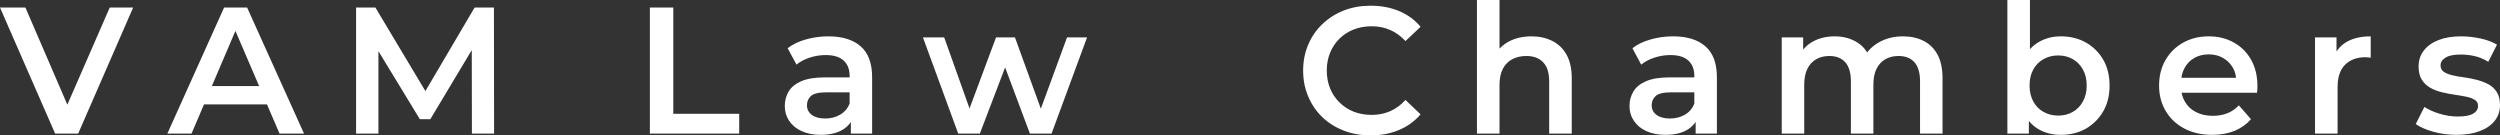 <svg viewBoxSize="575" data-root-id="3304533466794" xmlns="http://www.w3.org/2000/svg" y="278.706" viewBox="-0.12 5.29 324.64 17.58" x="160.355" height="17.58" width="324.64" fontUrl="https://fonts.gstatic.com/s/montserrat/v26/JTUHjIg1_i6t8kCHKm4532VJOt5-QNFgpCu170w-Y3tcoqK5.ttf" zoom="1" editorType="buyer" data-layer-role="brandName" style="position: absolute; top: 278.706px; width: 324.64px; height: 17.58px; left: 160.355px; transform: rotate(0deg);"><rect x="-0.12" y="5.29" width="324.64" height="17.58" fill="#333333" stroke="none"/><g data-horizontal-grow="left" zoom="1" root="[object Object]" style="fill: rgb(255, 255, 255); fill-opacity: 1;"><path d="M10.03 22.64L7.04 22.64L-0.12 6.27L3.18 6.27L9.57 21.07L7.67 21.07L14.13 6.27L17.17 6.27L10.03 22.64ZM24.75 22.64L21.61 22.64L28.98 6.27L31.97 6.27L39.36 22.64L36.18 22.64L29.84 7.88L31.06 7.88L24.75 22.64ZM35.48 18.85L25.00 18.85L25.82 16.47L34.66 16.47L35.48 18.85ZM49.02 22.64L46.12 22.64L46.12 6.27L48.63 6.27L55.78 18.22L54.47 18.22L61.51 6.27L64.02 6.27L64.04 22.64L61.16 22.64L61.14 10.78L61.75 10.78L55.76 20.77L54.40 20.77L48.32 10.78L49.02 10.78L49.02 22.64ZM95.87 22.64L84.27 22.64L84.27 6.27L87.31 6.27L87.31 20.07L95.87 20.07L95.87 22.64ZM113.13 22.64L110.37 22.64L110.37 20.11L110.21 19.58L110.21 15.16Q110.21 13.87 109.44 13.16Q108.67 12.44 107.10 12.44L107.10 12.44Q106.05 12.44 105.03 12.77Q104.01 13.10 103.31 13.68L103.31 13.68L102.16 11.55Q103.17 10.78 104.56 10.40Q105.95 10.01 107.45 10.01L107.45 10.01Q110.16 10.01 111.65 11.31Q113.13 12.61 113.13 15.32L113.13 15.32L113.13 22.64ZM106.44 22.80L106.44 22.80Q105.04 22.80 103.99 22.32Q102.94 21.85 102.36 20.99Q101.79 20.14 101.79 19.06L101.79 19.06Q101.79 18.01 102.29 17.17Q102.79 16.33 103.94 15.83Q105.09 15.34 106.98 15.34L106.98 15.34L110.61 15.34L110.61 17.28L107.19 17.28Q105.70 17.28 105.18 17.76Q104.67 18.24 104.67 18.95L104.67 18.95Q104.67 19.74 105.30 20.21Q105.93 20.68 107.05 20.68L107.05 20.68Q108.13 20.68 108.98 20.18Q109.83 19.69 110.21 18.73L110.21 18.73L110.70 20.49Q110.28 21.59 109.19 22.20Q108.10 22.80 106.44 22.80ZM127.12 22.64L124.31 22.64L119.73 10.15L122.49 10.15L126.42 21.17L125.11 21.17L129.22 10.15L131.68 10.15L135.68 21.17L134.39 21.17L138.44 10.15L141.04 10.15L136.43 22.64L133.62 22.64L129.97 12.89L130.84 12.89L127.12 22.64ZM177.85 22.87L177.85 22.87Q175.98 22.87 174.38 22.25Q172.77 21.63 171.59 20.50Q170.41 19.37 169.76 17.82Q169.10 16.28 169.10 14.45L169.10 14.45Q169.10 12.63 169.76 11.09Q170.41 9.54 171.61 8.41Q172.80 7.27 174.39 6.65Q175.98 6.03 177.87 6.03L177.87 6.03Q179.89 6.03 181.55 6.72Q183.21 7.41 184.35 8.77L184.35 8.77L182.39 10.62Q181.50 9.66 180.40 9.18Q179.30 8.70 178.01 8.70L178.01 8.70Q176.73 8.70 175.66 9.12Q174.60 9.54 173.82 10.31Q173.03 11.09 172.60 12.14Q172.17 13.19 172.17 14.45L172.17 14.45Q172.17 15.72 172.60 16.77Q173.03 17.82 173.82 18.59Q174.60 19.37 175.66 19.79Q176.73 20.21 178.01 20.21L178.01 20.21Q179.30 20.21 180.40 19.73Q181.50 19.25 182.39 18.27L182.39 18.27L184.35 20.14Q183.21 21.47 181.55 22.17Q179.89 22.87 177.85 22.87ZM198.76 10.01L198.76 10.01Q200.26 10.01 201.44 10.60Q202.62 11.18 203.30 12.38Q203.98 13.59 203.98 15.48L203.98 15.48L203.98 22.64L201.05 22.64L201.05 15.86Q201.05 14.20 200.27 13.38Q199.49 12.56 198.08 12.56L198.08 12.56Q197.05 12.56 196.26 12.98Q195.46 13.40 195.03 14.23Q194.60 15.06 194.60 16.33L194.60 16.33L194.60 22.64L191.67 22.64L191.67 5.29L194.60 5.29L194.60 13.52L193.97 12.49Q194.62 11.30 195.87 10.65Q197.12 10.01 198.76 10.01ZM222.83 22.64L220.07 22.64L220.07 20.11L219.90 19.58L219.90 15.16Q219.90 13.87 219.13 13.16Q218.36 12.44 216.79 12.44L216.79 12.44Q215.74 12.44 214.72 12.77Q213.71 13.10 213.00 13.68L213.00 13.68L211.86 11.55Q212.86 10.78 214.26 10.40Q215.65 10.01 217.14 10.01L217.14 10.01Q219.86 10.01 221.34 11.31Q222.83 12.61 222.83 15.32L222.83 15.32L222.83 22.64ZM216.14 22.80L216.14 22.80Q214.73 22.80 213.68 22.32Q212.63 21.85 212.06 20.99Q211.48 20.14 211.48 19.06L211.48 19.06Q211.48 18.01 211.99 17.17Q212.49 16.33 213.64 15.83Q214.78 15.34 216.68 15.34L216.68 15.34L220.30 15.34L220.30 17.28L216.89 17.28Q215.39 17.28 214.88 17.76Q214.36 18.24 214.36 18.95L214.36 18.95Q214.36 19.74 214.99 20.21Q215.62 20.68 216.75 20.68L216.75 20.68Q217.82 20.68 218.68 20.18Q219.53 19.69 219.90 18.73L219.90 18.73L220.39 20.49Q219.97 21.59 218.89 22.20Q217.80 22.80 216.14 22.80ZM247.01 10.01L247.01 10.01Q248.51 10.01 249.67 10.60Q250.82 11.18 251.48 12.38Q252.13 13.59 252.13 15.48L252.13 15.48L252.13 22.64L249.21 22.64L249.21 15.86Q249.21 14.20 248.49 13.38Q247.76 12.56 246.40 12.56L246.40 12.56Q245.44 12.56 244.71 12.98Q243.97 13.40 243.56 14.22Q243.15 15.04 243.15 16.30L243.15 16.30L243.15 22.64L240.23 22.64L240.23 15.86Q240.23 14.20 239.50 13.38Q238.78 12.56 237.42 12.56L237.42 12.56Q236.46 12.56 235.73 12.98Q234.99 13.40 234.58 14.22Q234.17 15.04 234.17 16.30L234.17 16.30L234.17 22.64L231.25 22.64L231.25 10.15L234.03 10.15L234.03 13.47L233.54 12.49Q234.17 11.27 235.38 10.64Q236.58 10.01 238.12 10.01L238.12 10.01Q239.88 10.01 241.18 10.88Q242.47 11.74 242.90 13.50L242.90 13.50L241.75 13.10Q242.36 11.69 243.76 10.85Q245.16 10.01 247.01 10.01ZM267.48 22.80L267.48 22.80Q265.89 22.80 264.65 22.10Q263.41 21.40 262.69 19.99Q261.98 18.57 261.98 16.40L261.98 16.40Q261.98 14.20 262.72 12.79Q263.45 11.39 264.71 10.70Q265.96 10.01 267.48 10.01L267.48 10.01Q269.32 10.01 270.74 10.81Q272.15 11.60 272.99 13.03Q273.82 14.45 273.82 16.40L273.82 16.40Q273.82 18.34 272.99 19.76Q272.15 21.19 270.74 22.00Q269.32 22.80 267.48 22.80ZM263.34 22.64L260.55 22.64L260.55 5.29L263.48 5.29L263.48 13.05L263.24 16.37L263.34 19.69L263.34 22.64ZM267.15 20.30L267.15 20.30Q268.20 20.30 269.03 19.83Q269.86 19.37 270.35 18.48Q270.85 17.59 270.85 16.40L270.85 16.40Q270.85 15.18 270.35 14.30Q269.86 13.43 269.03 12.96Q268.20 12.49 267.15 12.49L267.15 12.49Q266.10 12.49 265.26 12.96Q264.41 13.43 263.92 14.30Q263.43 15.18 263.43 16.40L263.43 16.40Q263.43 17.59 263.92 18.48Q264.41 19.37 265.26 19.83Q266.10 20.30 267.15 20.30ZM287.15 22.80L287.15 22.80Q285.07 22.80 283.51 21.97Q281.95 21.14 281.10 19.69Q280.25 18.24 280.25 16.40L280.25 16.40Q280.25 14.52 281.08 13.09Q281.91 11.65 283.37 10.83Q284.83 10.01 286.70 10.01L286.70 10.01Q288.53 10.01 289.95 10.81Q291.38 11.60 292.20 13.05Q293.02 14.50 293.02 16.47L293.02 16.47Q293.02 16.65 293.01 16.89Q292.99 17.12 292.97 17.33L292.97 17.33L282.56 17.33L282.56 15.39L291.43 15.39L290.28 16.00Q290.30 14.92 289.84 14.10Q289.37 13.28 288.56 12.82Q287.76 12.35 286.70 12.35L286.70 12.35Q285.63 12.35 284.82 12.82Q284.01 13.28 283.56 14.12Q283.10 14.95 283.10 16.07L283.10 16.07L283.10 16.54Q283.10 17.66 283.62 18.52Q284.13 19.39 285.07 19.86Q286.00 20.33 287.22 20.33L287.22 20.33Q288.27 20.33 289.11 20.00Q289.95 19.67 290.61 18.97L290.61 18.97L292.18 20.77Q291.33 21.75 290.06 22.28Q288.78 22.80 287.15 22.80ZM303.43 22.64L300.50 22.64L300.50 10.15L303.29 10.15L303.29 13.59L302.96 12.58Q303.52 11.32 304.72 10.67Q305.93 10.01 307.73 10.01L307.73 10.01L307.73 12.79Q307.54 12.75 307.38 12.74Q307.21 12.72 307.05 12.72L307.05 12.72Q305.39 12.72 304.41 13.69Q303.43 14.66 303.43 16.58L303.43 16.58L303.43 22.64ZM318.86 22.80L318.86 22.80Q317.30 22.80 315.86 22.40Q314.42 21.99 313.58 21.40L313.58 21.40L314.70 19.18Q315.54 19.72 316.71 20.07Q317.88 20.42 319.05 20.42L319.05 20.42Q320.43 20.42 321.05 20.04Q321.67 19.67 321.67 19.04L321.67 19.04Q321.67 18.52 321.25 18.26Q320.83 17.99 320.15 17.85Q319.47 17.71 318.64 17.59Q317.81 17.47 316.98 17.27Q316.15 17.07 315.47 16.69Q314.79 16.30 314.37 15.65Q313.95 14.99 313.95 13.92L313.95 13.92Q313.95 12.72 314.63 11.85Q315.31 10.97 316.54 10.49Q317.76 10.01 319.45 10.01L319.45 10.01Q320.71 10.01 322.00 10.29Q323.28 10.57 324.13 11.09L324.13 11.09L323.00 13.31Q322.11 12.77 321.21 12.57Q320.31 12.37 319.42 12.37L319.42 12.37Q318.09 12.37 317.45 12.77Q316.80 13.17 316.80 13.78L316.80 13.78Q316.80 14.34 317.23 14.62Q317.65 14.90 318.32 15.06Q319.00 15.23 319.83 15.33Q320.66 15.44 321.48 15.65Q322.30 15.86 322.99 16.22Q323.68 16.58 324.10 17.24Q324.52 17.89 324.52 18.95L324.52 18.95Q324.52 20.11 323.83 20.98Q323.14 21.85 321.88 22.32Q320.62 22.80 318.86 22.80Z" transform="translate(0, 0)"></path></g></svg>